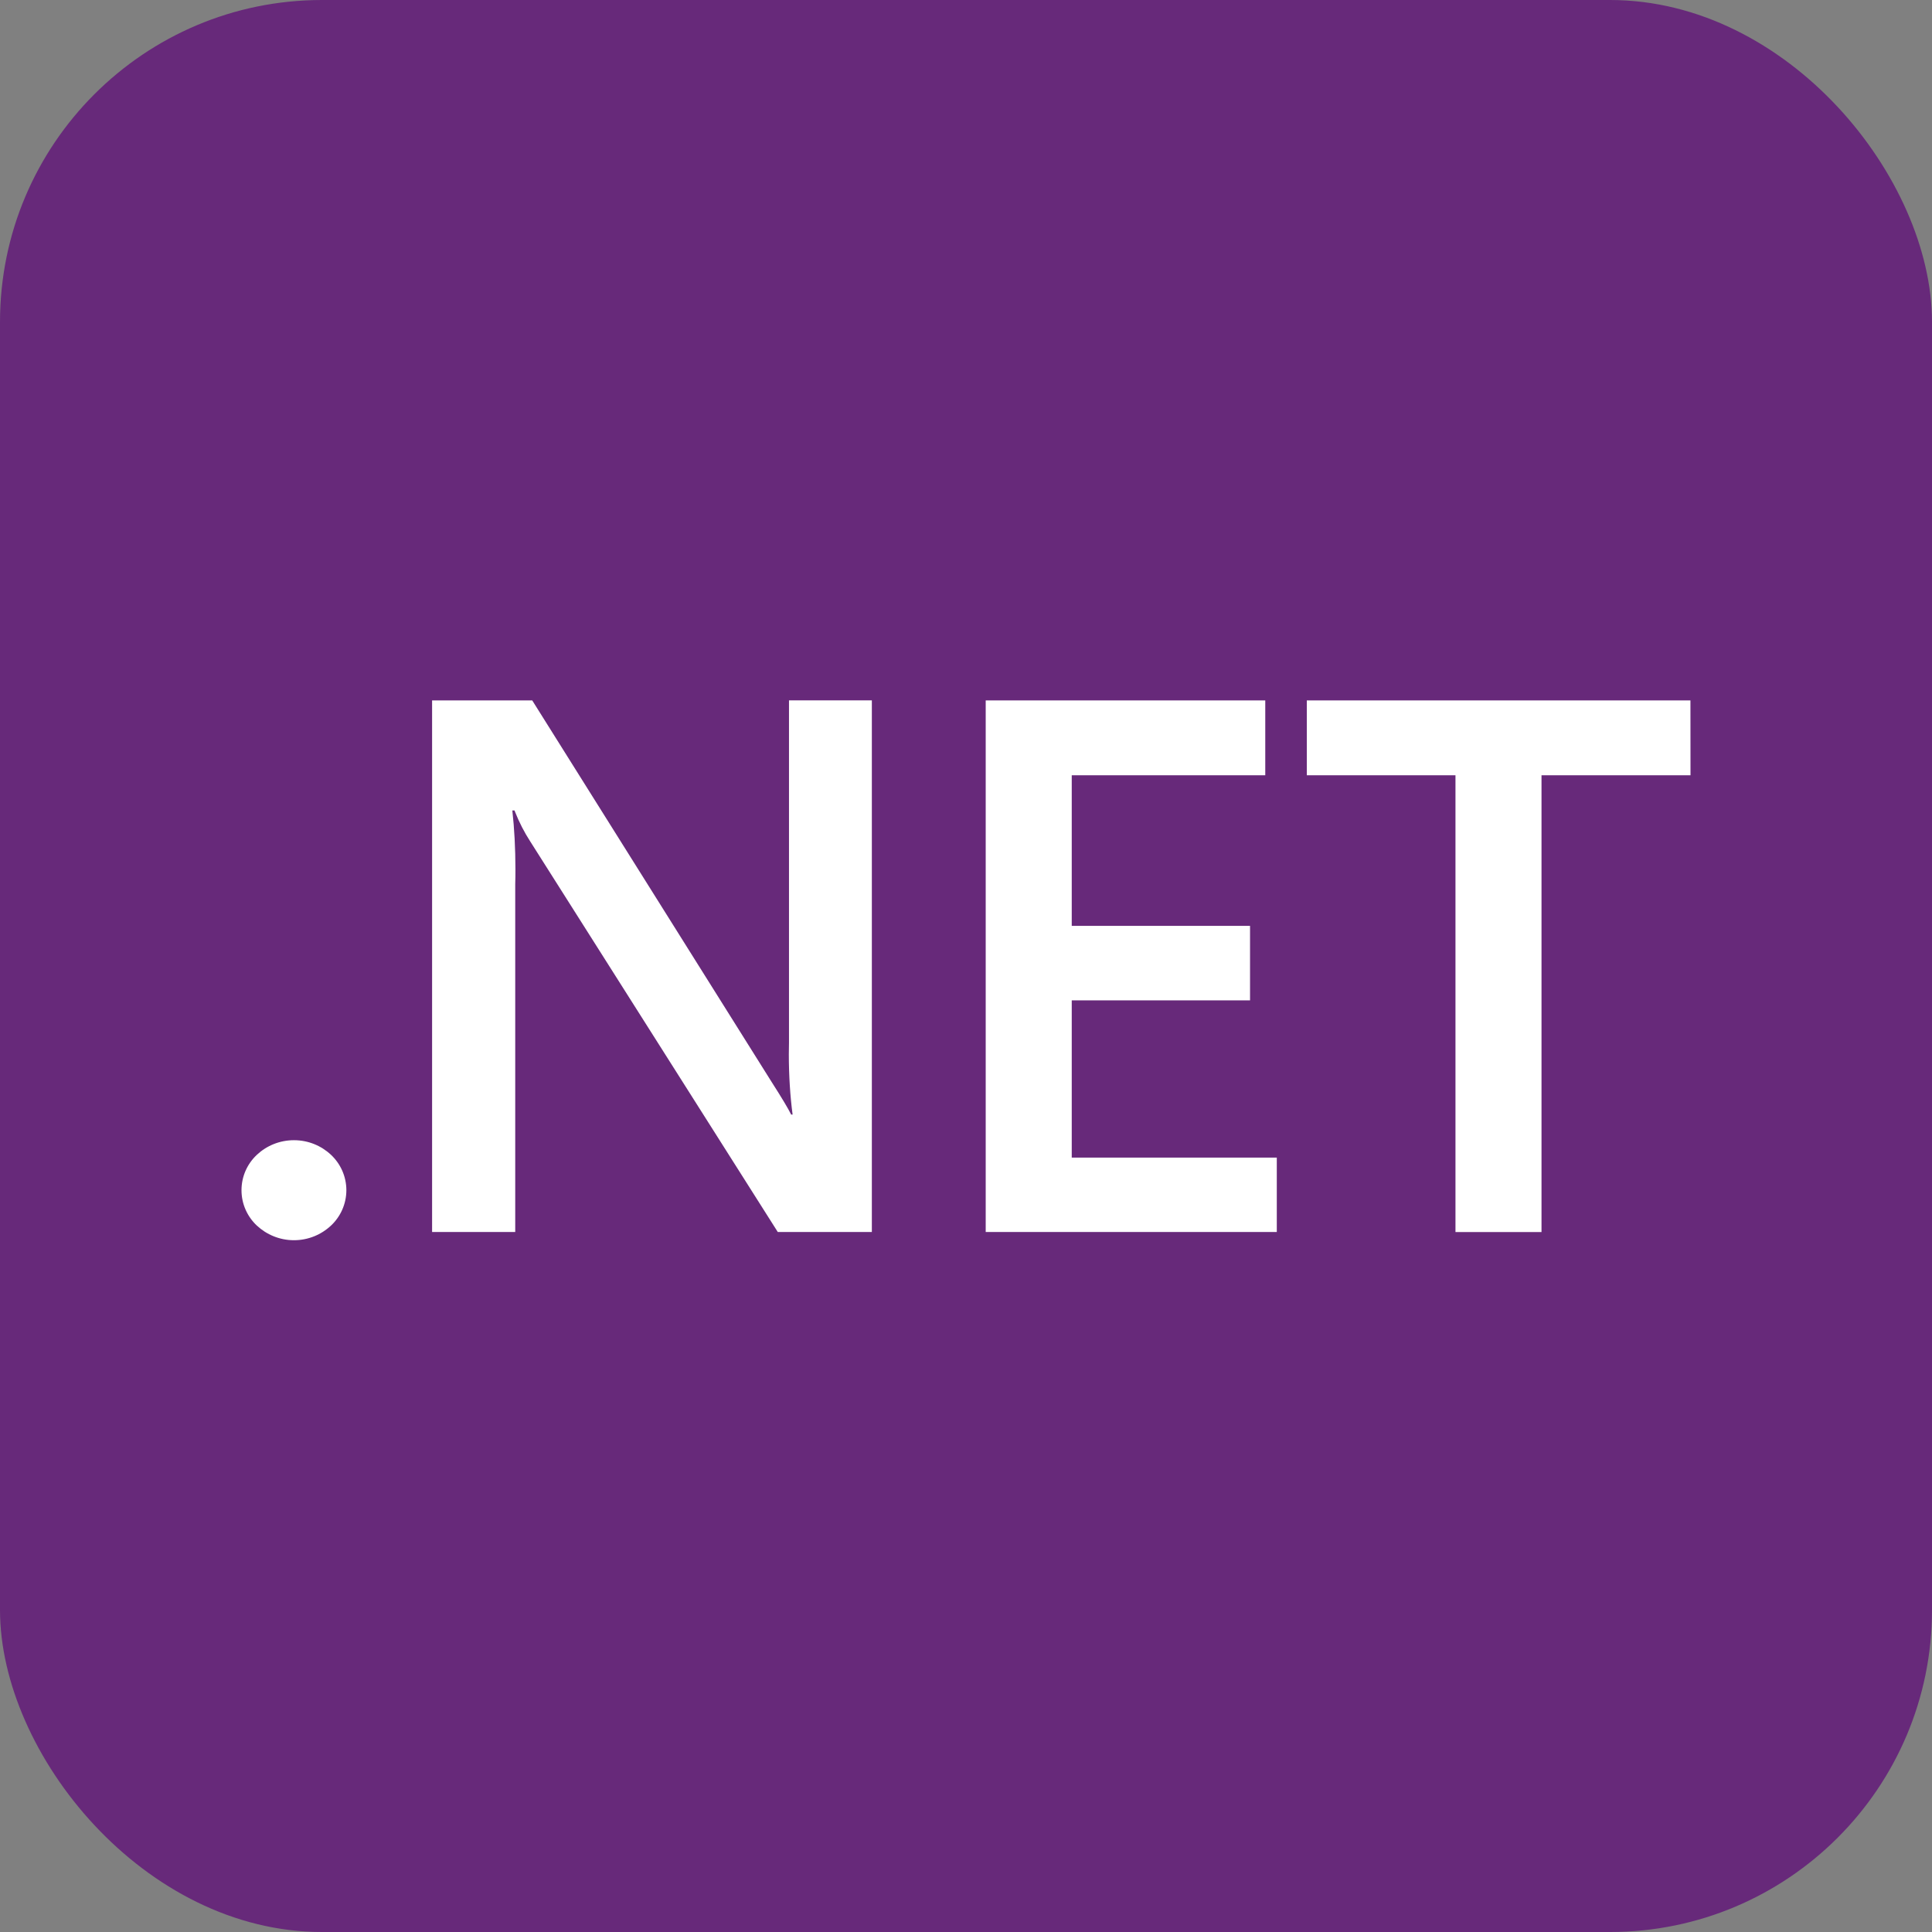 <svg viewBox="0 0 60 60" fill="none" xmlns="http://www.w3.org/2000/svg">
<rect x="0" y="0" width="60" height="60" fill="#808080" stroke="none"/>
<rect width="100%" height="100%" rx="10" fill="#67297A"/>
<path d="M10.757 36.961C10.756 37.395 10.573 37.785 10.28 38.061H10.279C9.979 38.343 9.574 38.516 9.128 38.516C8.682 38.516 8.276 38.341 7.974 38.059L7.976 38.061C7.683 37.785 7.5 37.395 7.5 36.963C7.5 36.53 7.683 36.139 7.977 35.864C8.277 35.582 8.684 35.41 9.129 35.41C9.575 35.41 9.98 35.582 10.282 35.866L10.28 35.864C10.573 36.14 10.756 36.53 10.757 36.964V36.961ZM27.076 38.26H24.154L16.463 26.125C16.286 25.852 16.123 25.537 15.992 25.205L15.979 25.169H15.911C15.973 25.717 16.007 26.35 16.007 26.992C16.007 27.148 16.006 27.305 16.001 27.46V27.438V38.26H13.419V21.752H16.529L23.964 33.602C24.277 34.091 24.48 34.43 24.57 34.614H24.615C24.54 34.053 24.498 33.405 24.498 32.746C24.498 32.622 24.5 32.499 24.503 32.374V32.392V21.75H27.076V38.26ZM39.652 38.26H30.612V21.752H39.294V24.077H33.284V28.754H38.821V31.067H33.284V35.95H39.652V38.26ZM52.5 24.077H47.873V38.262H45.201V24.077H40.584V21.752H52.498L52.5 24.077Z" fill="white"/>
</svg>